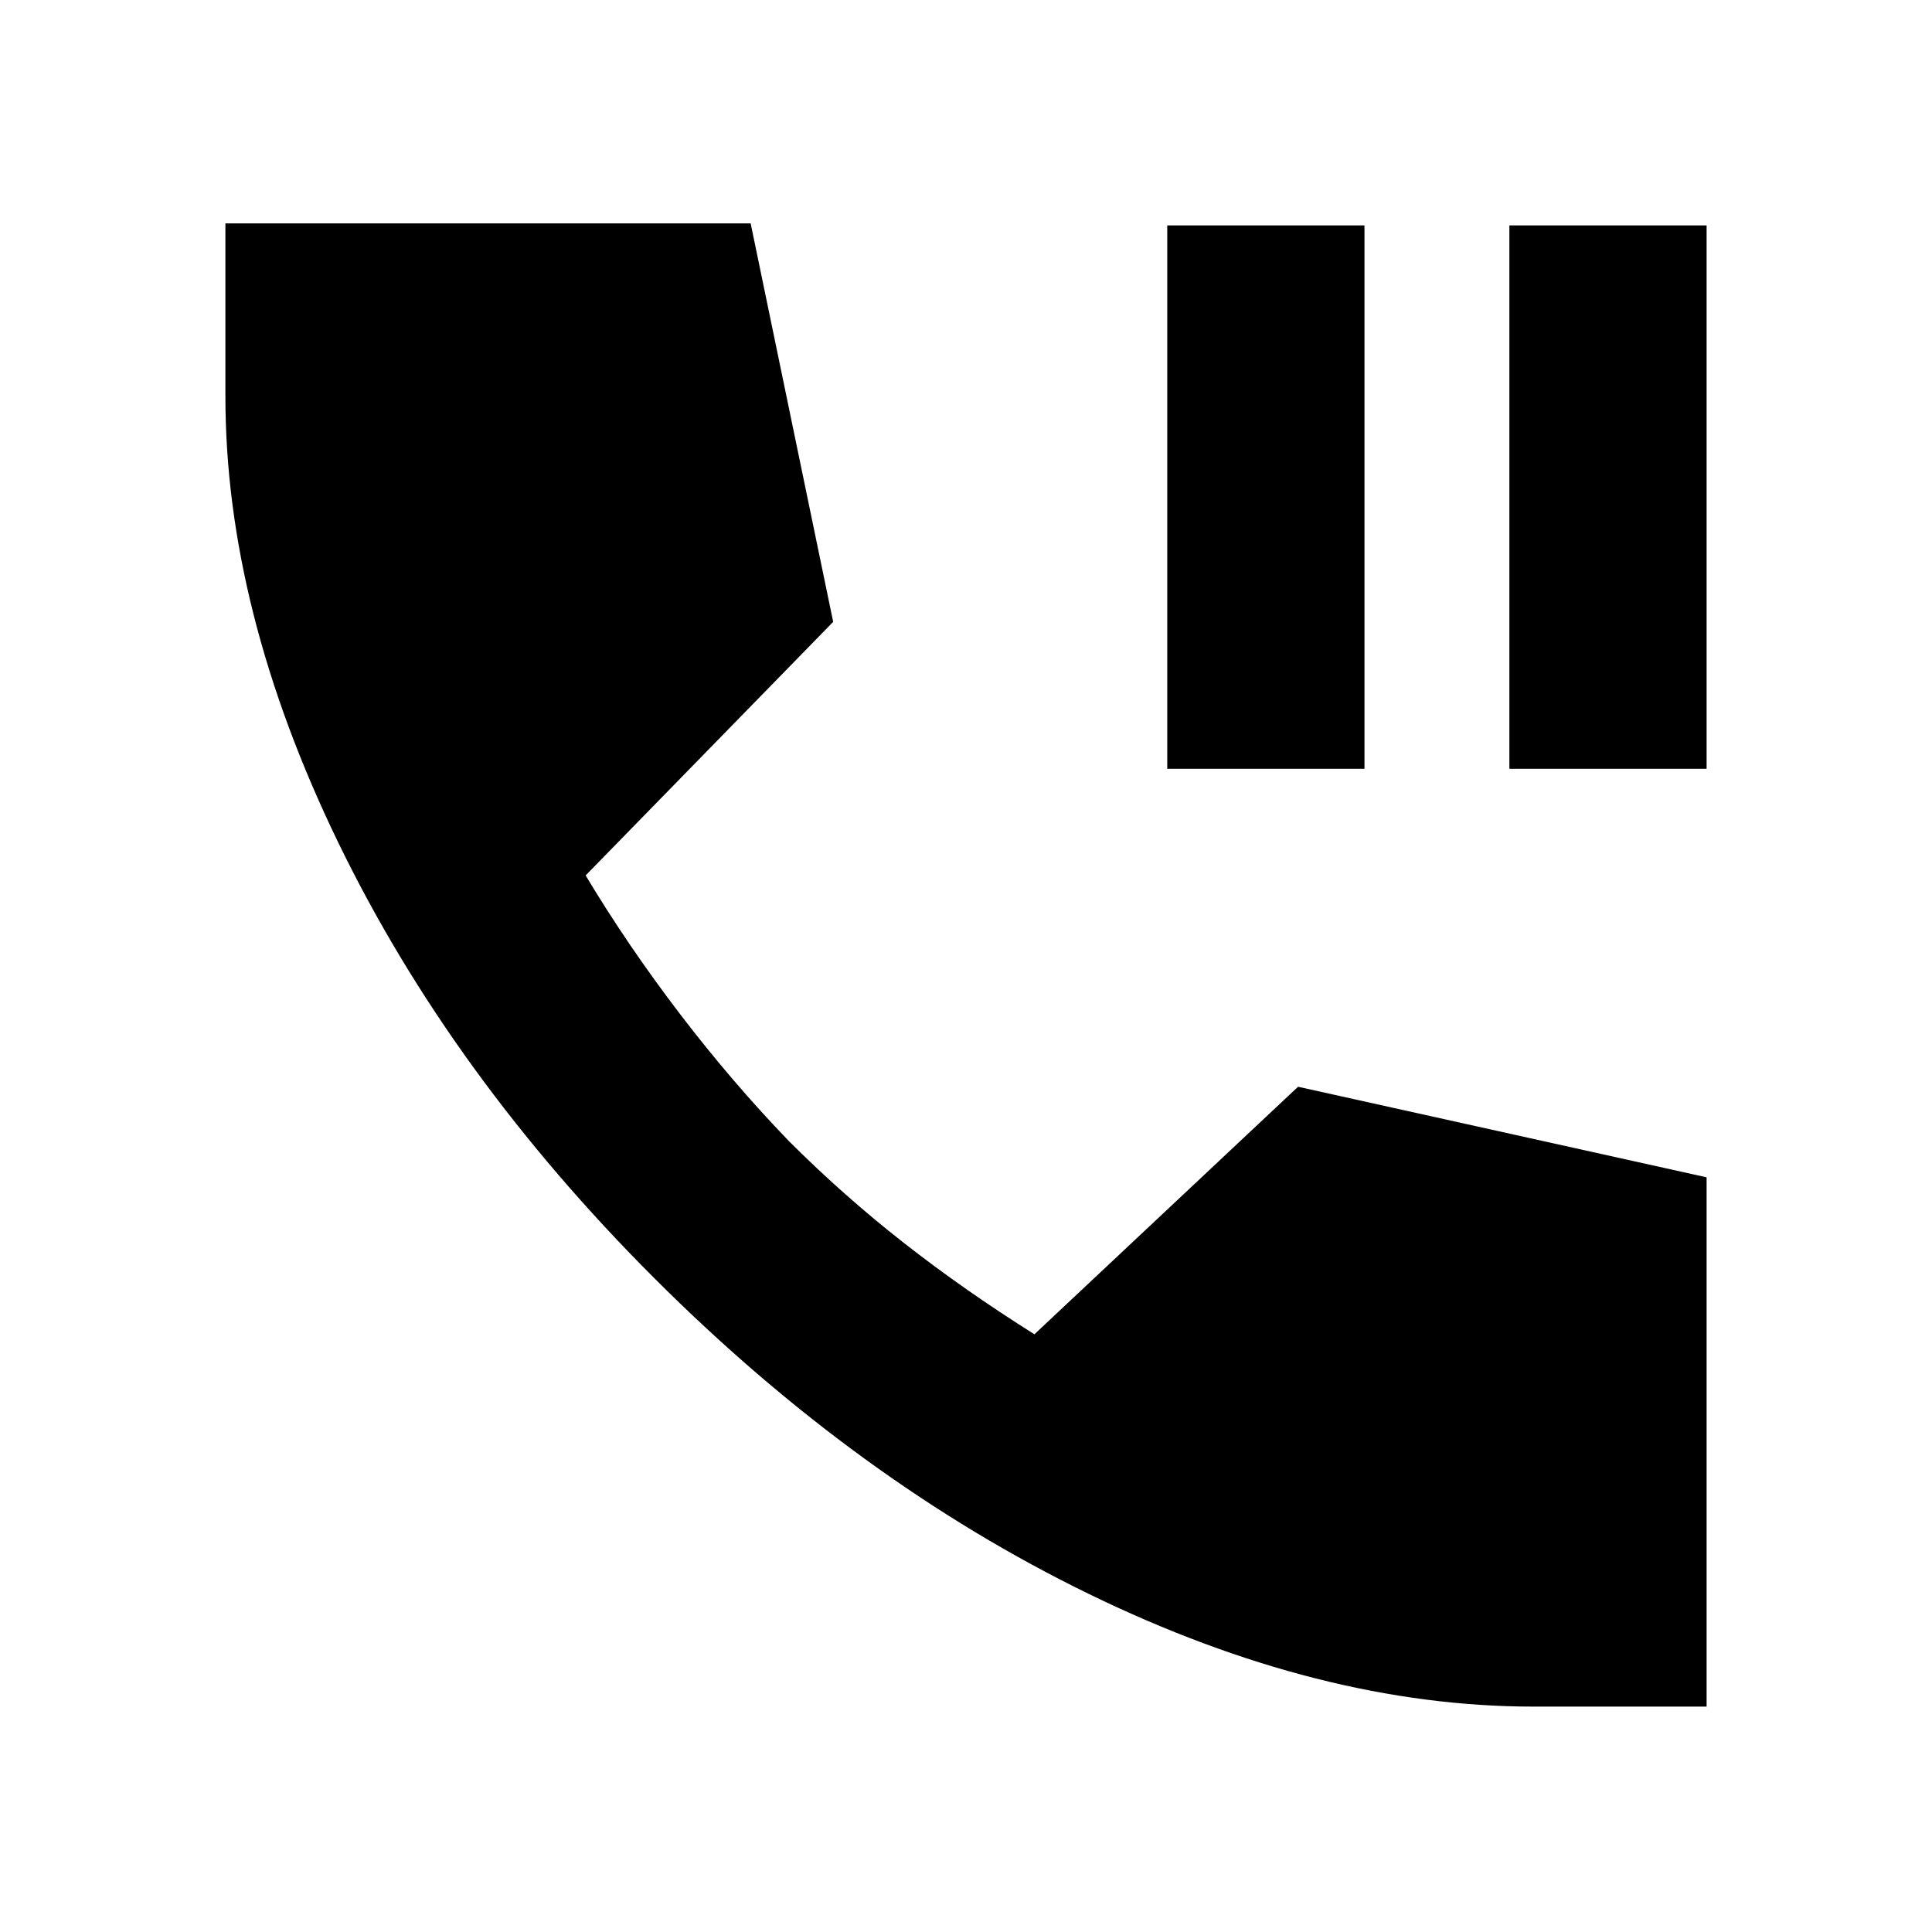 <svg xmlns="http://www.w3.org/2000/svg" height="20" viewBox="0 -960 960 960" width="20"><path d="M580-578v-270h98v270h-98Zm170 0v-270h98v270h-98Zm12 466q-106 0-221-56T325-325Q224-426 168-541.5T112-763v-86h261l41 198-123 126q21 35 47 69t54 63q27 27 57 50.5t65 45.5l131-123 203 45v263h-86Z"/></svg>